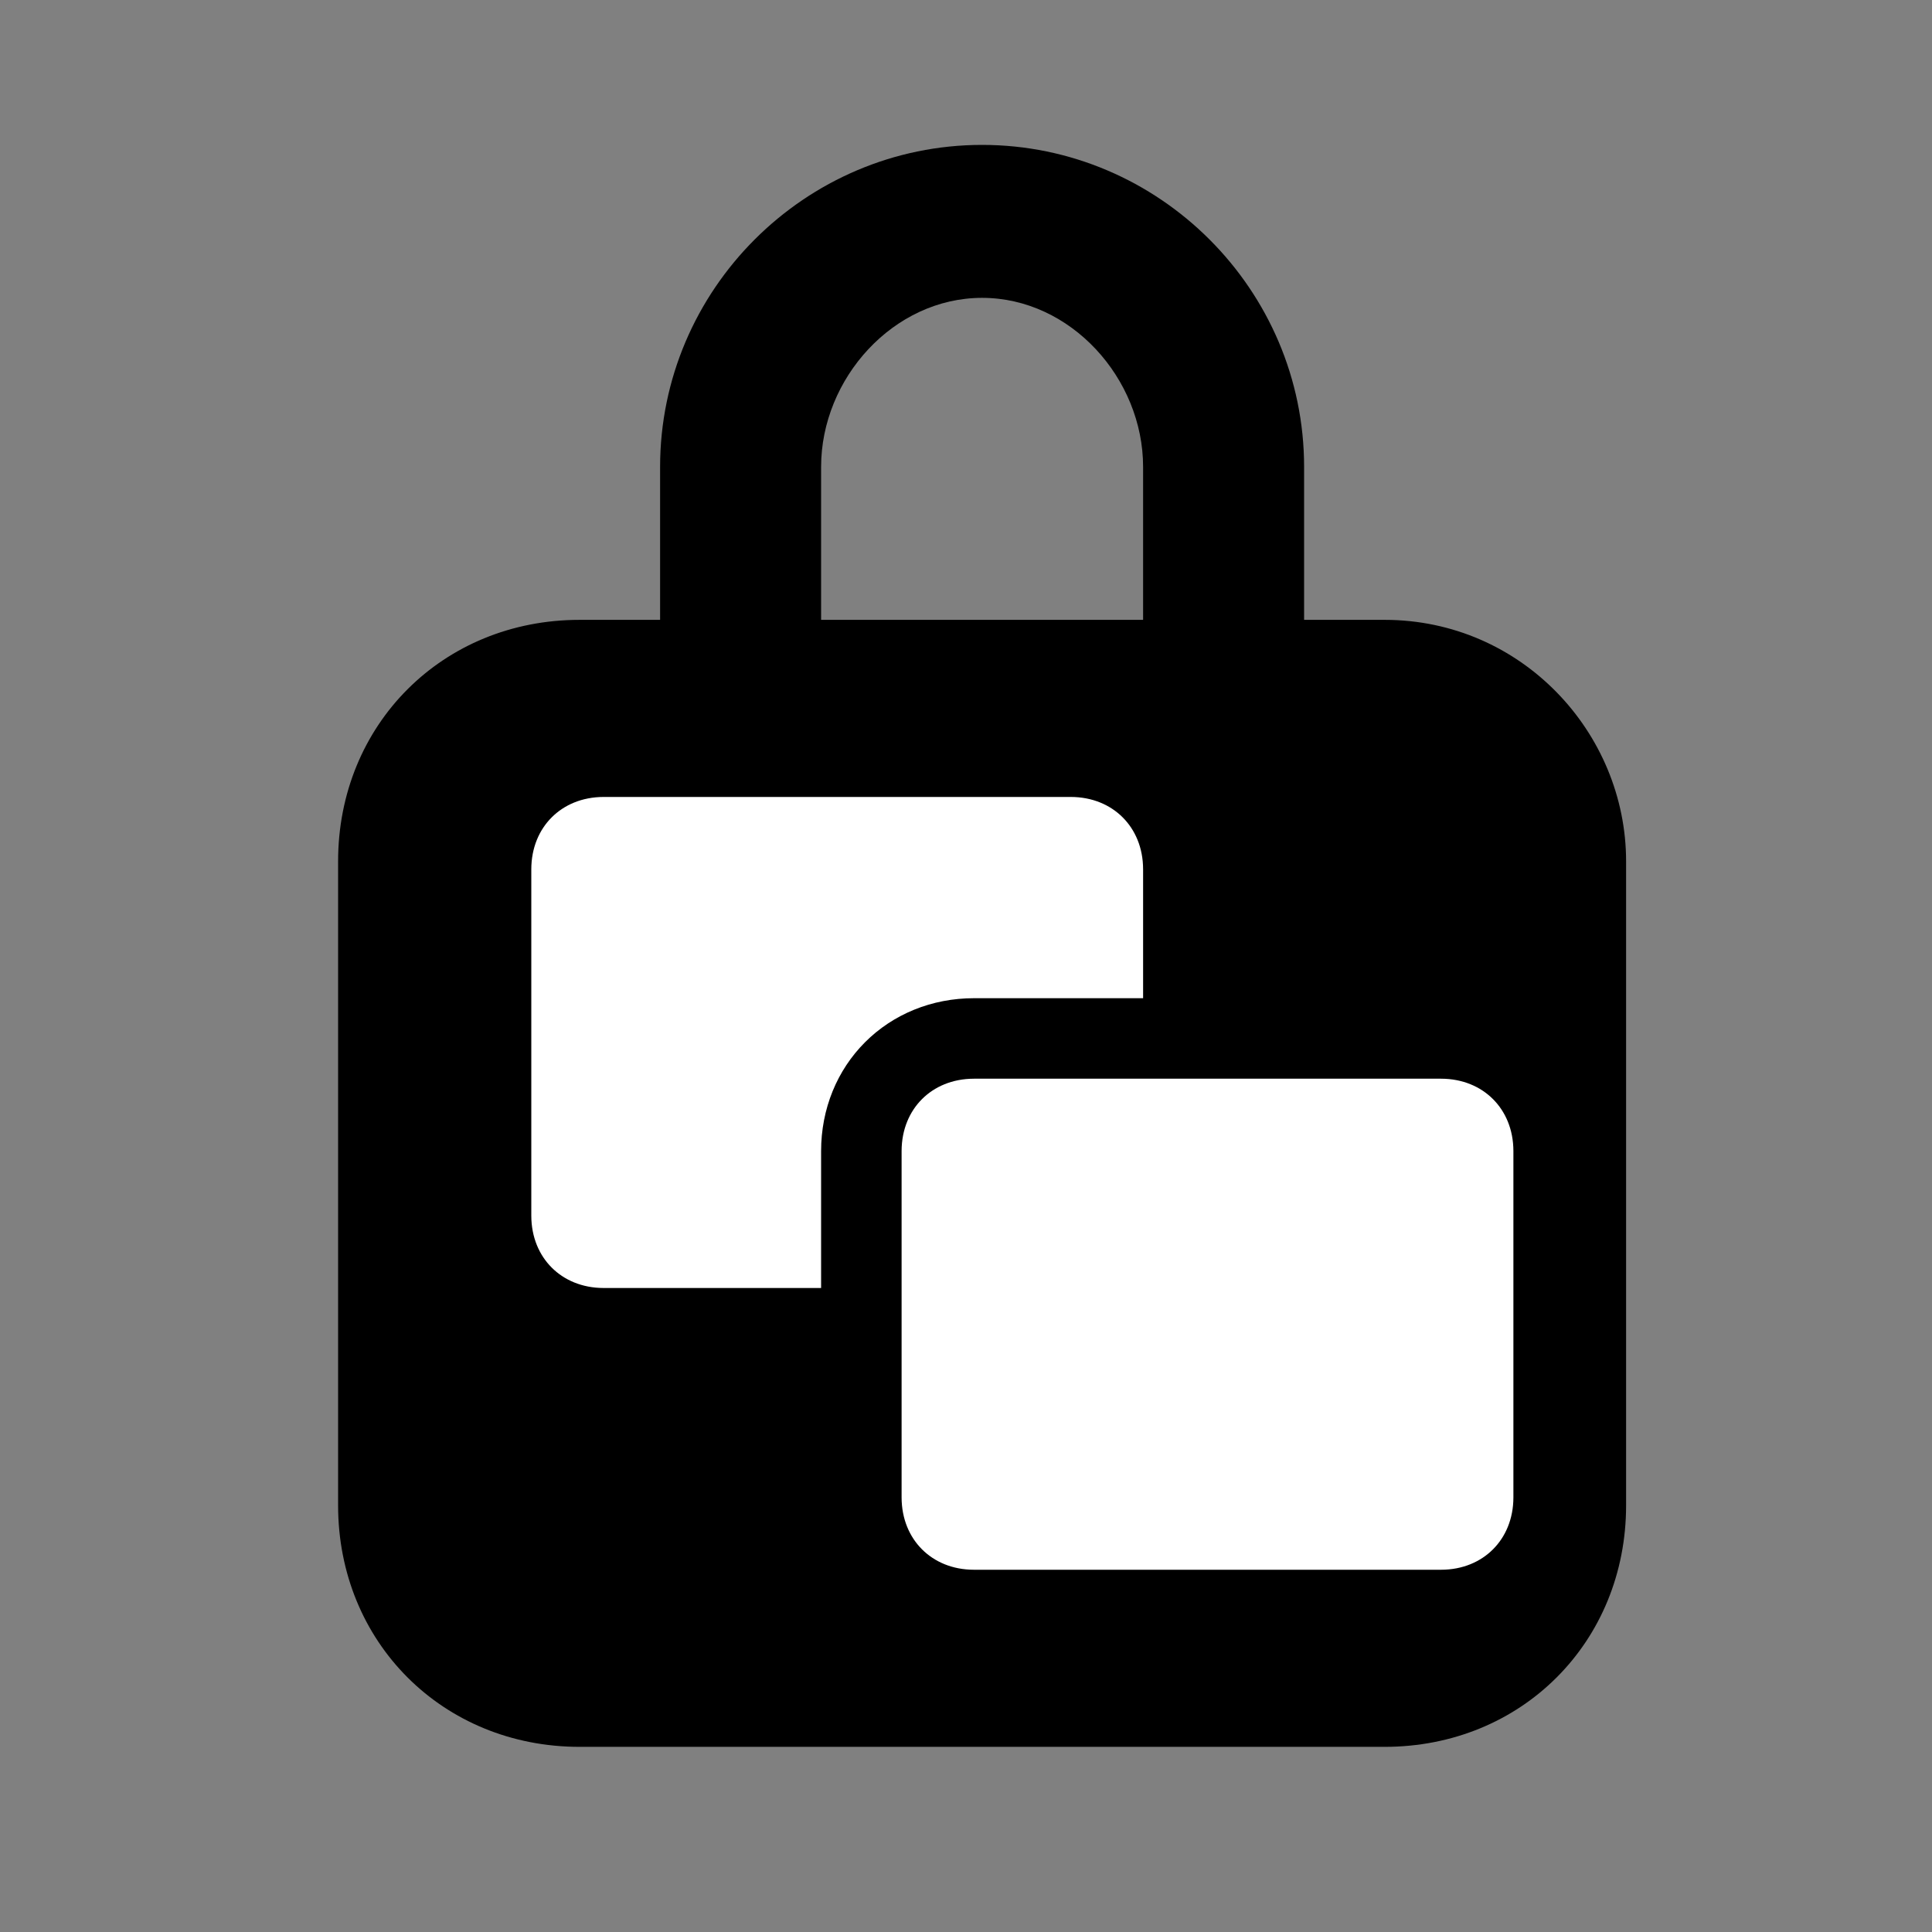 <?xml version="1.0" encoding="utf-8"?>
<!-- Generator: Adobe Illustrator 24.2.1, SVG Export Plug-In . SVG Version: 6.00 Build 0)  -->
<svg version="1.1" id="图层_1" xmlns="http://www.w3.org/2000/svg" xmlns:xlink="http://www.w3.org/1999/xlink" x="0px" y="0px"
	 viewBox="0 0 24 24" style="enable-background:new 0 0 24 24;" xml:space="preserve">
<rect x="0" y="0" width="24" height="24" fill="#808080" stroke="none"/>
<style type="text/css">
	.st0{fill:#FFFFFF;stroke:#000000;stroke-miterlimit:10;}
</style>
<g>
	<g>
		<path d="M17.2,7.7h-1V5.8c0-2.2-1.8-4-4-4s-4,1.8-4,4v1.9h-1c-1.7,0-3,1.3-3,3v8c0,1.7,1.3,3,3,3h10c1.7,0,3-1.3,3-3v-8
			C20.2,9.1,18.9,7.7,17.2,7.7z M10.2,5.8c0-1.1,0.9-2.1,2-2.1c1.1,0,2,1,2,2.1v1.9h-4V5.8z"/>
	</g>
</g>
<path class="st0" d="M13.3,16.5H7.5c-0.8,0-1.4-0.6-1.4-1.4v-4.3c0-0.8,0.6-1.4,1.4-1.4h5.8c0.8,0,1.4,0.6,1.4,1.4v4.3
	C14.7,15.9,14,16.5,13.3,16.5z"/>
<path class="st0" d="M17.9,20h-5.8c-0.8,0-1.4-0.6-1.4-1.4v-4.3c0-0.8,0.6-1.4,1.4-1.4h5.8c0.8,0,1.4,0.6,1.4,1.4v4.3
	C19.3,19.4,18.7,20,17.9,20z"/>
</svg>
